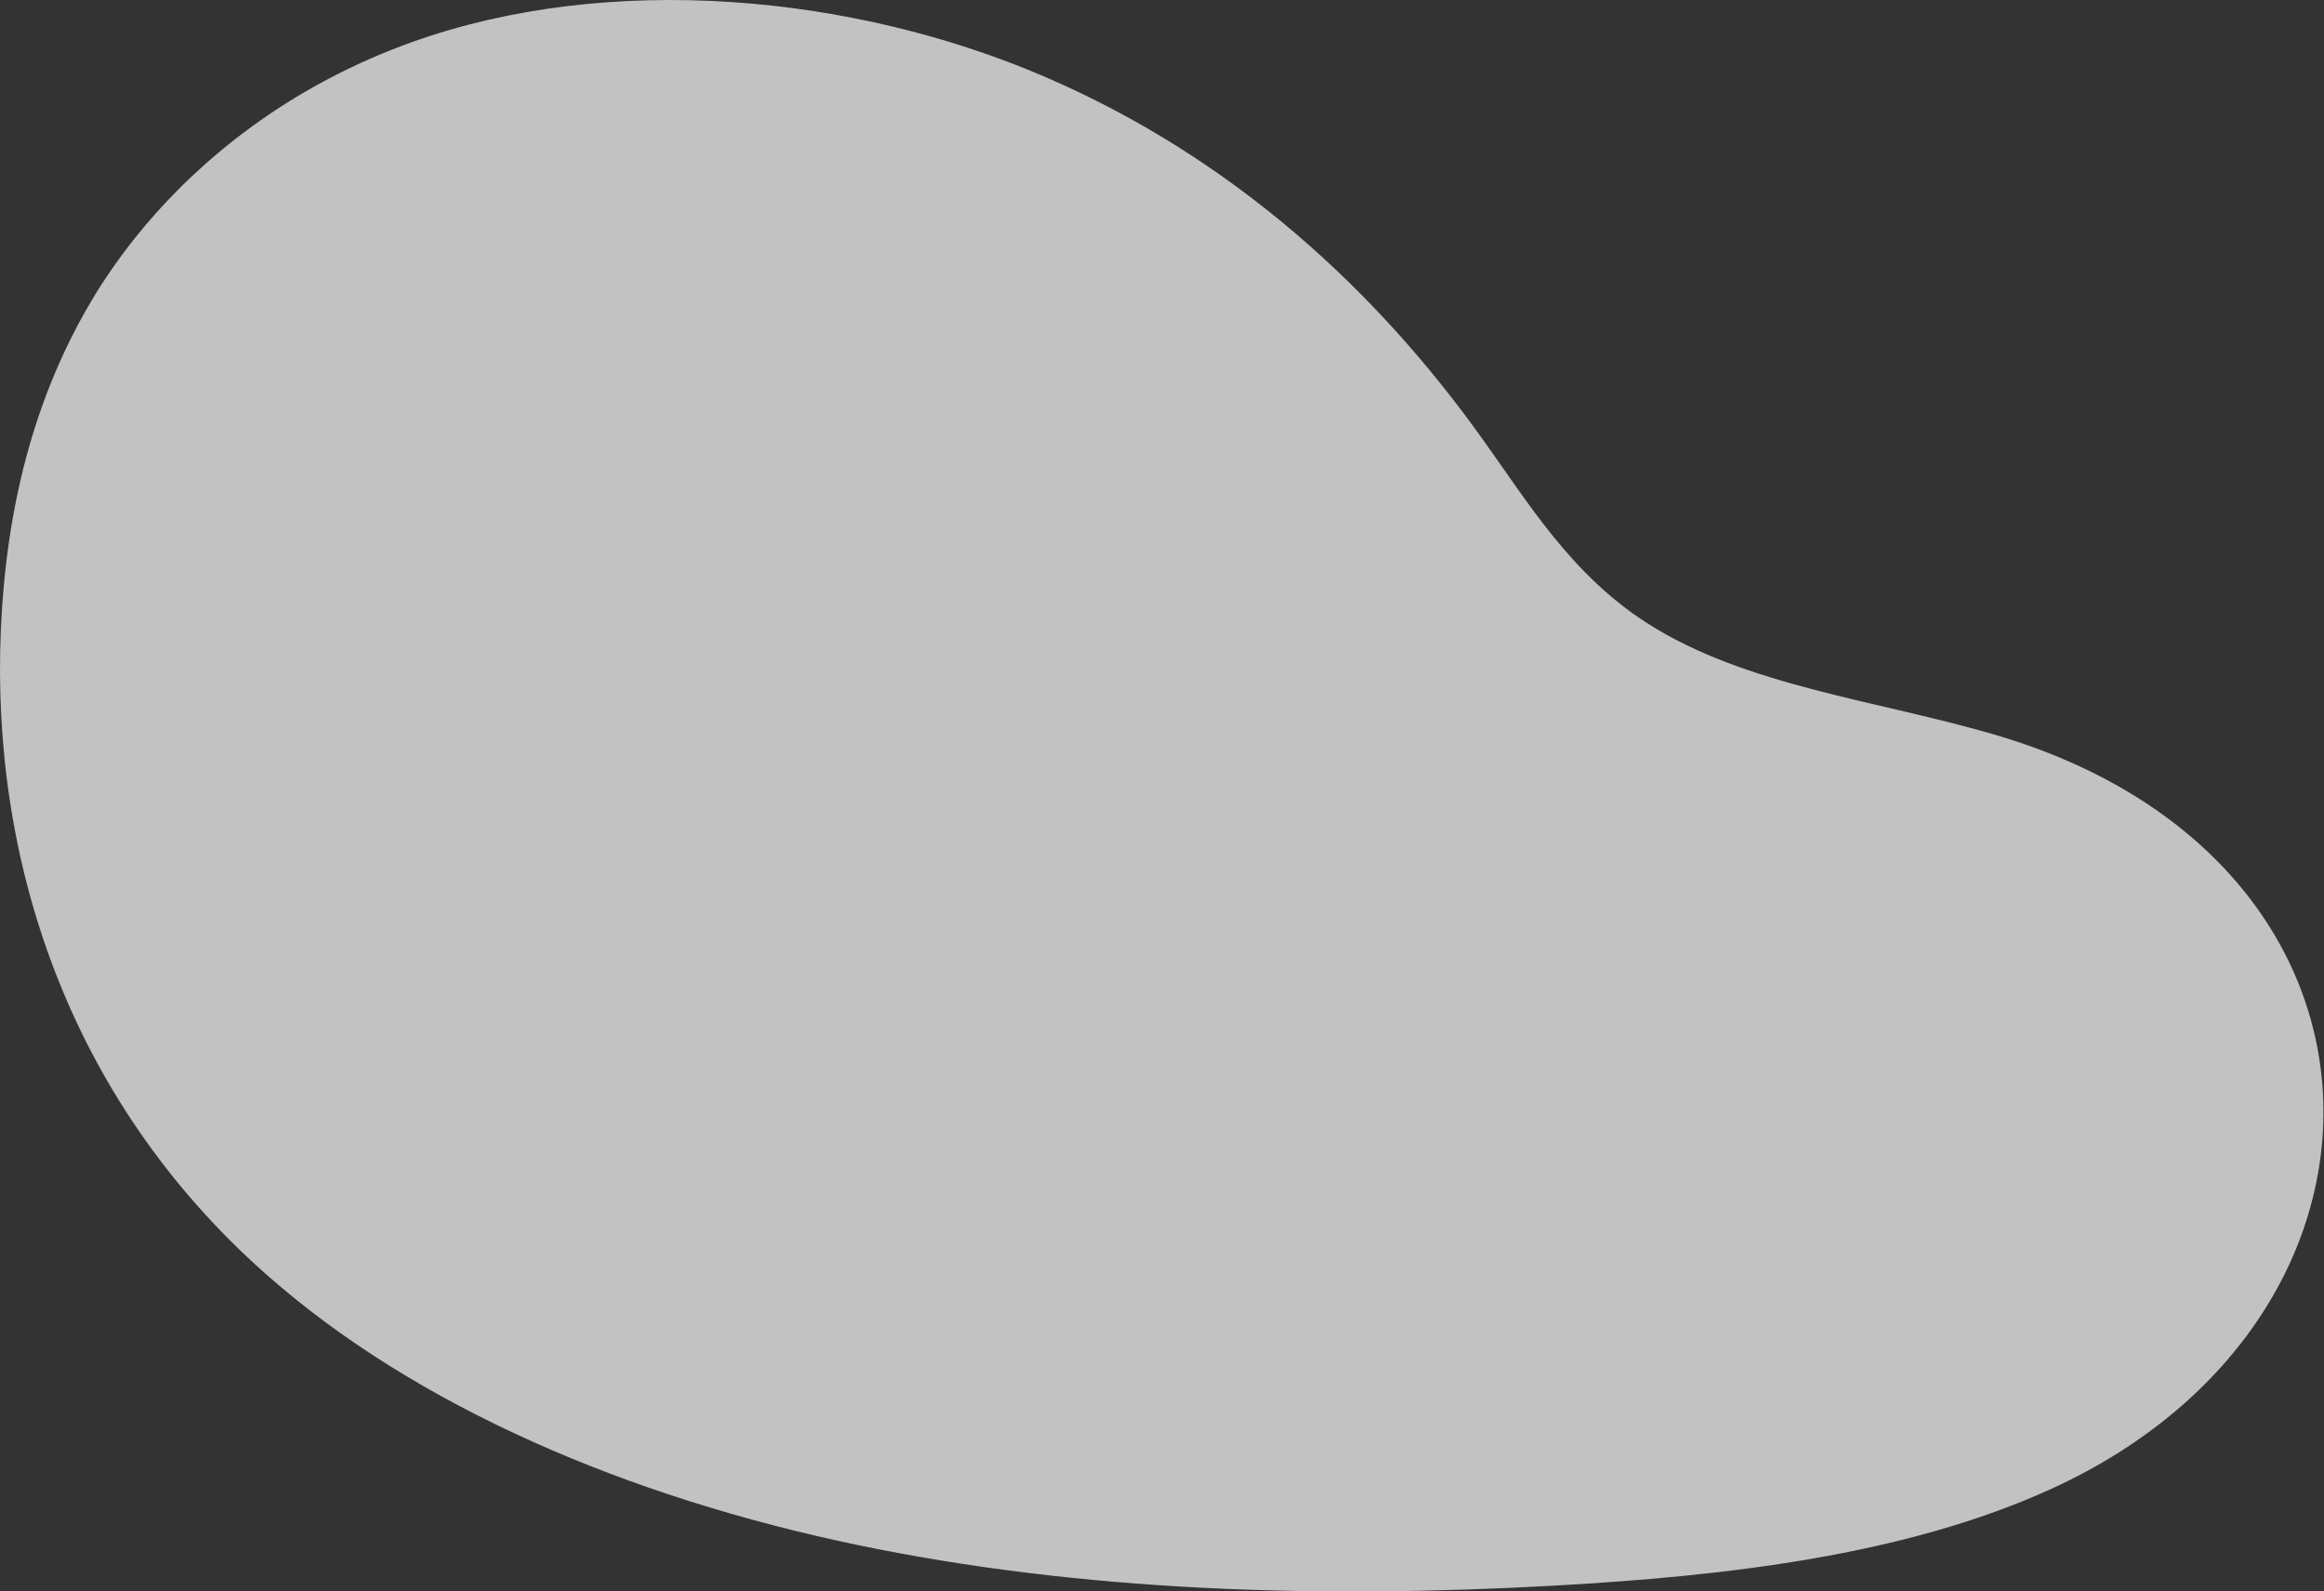<svg width="409" height="280" viewBox="0 0 409 280" fill="none" xmlns="http://www.w3.org/2000/svg">
<rect x="0" y="0" width="409" height="280" fill="#333333" stroke="none"/>
<path opacity="0.7" d="M58.634 13.436C63.033 11.159 67.665 9.145 72.487 7.412C107.378 -5.059 150.205 -0.951 183.745 13.451C217.285 27.854 242.384 51.395 260.636 76.868C269.013 88.509 276.437 101.011 289.851 109.617C307.128 120.71 330.469 123.221 351.066 129.261C425.957 151.237 426.816 231.794 361.171 261.875C335.296 273.736 303.338 277.311 273.61 278.97C232.416 281.262 190.478 280.088 150.698 271.78C110.917 263.471 73.294 247.66 46.676 224.057C11.827 193.155 -1.608 151.135 0.152 110.743C1.042 90.301 5.649 69.686 17.168 51.152C26.518 36.249 40.623 22.746 58.634 13.436Z" fill="white"/>
</svg>
